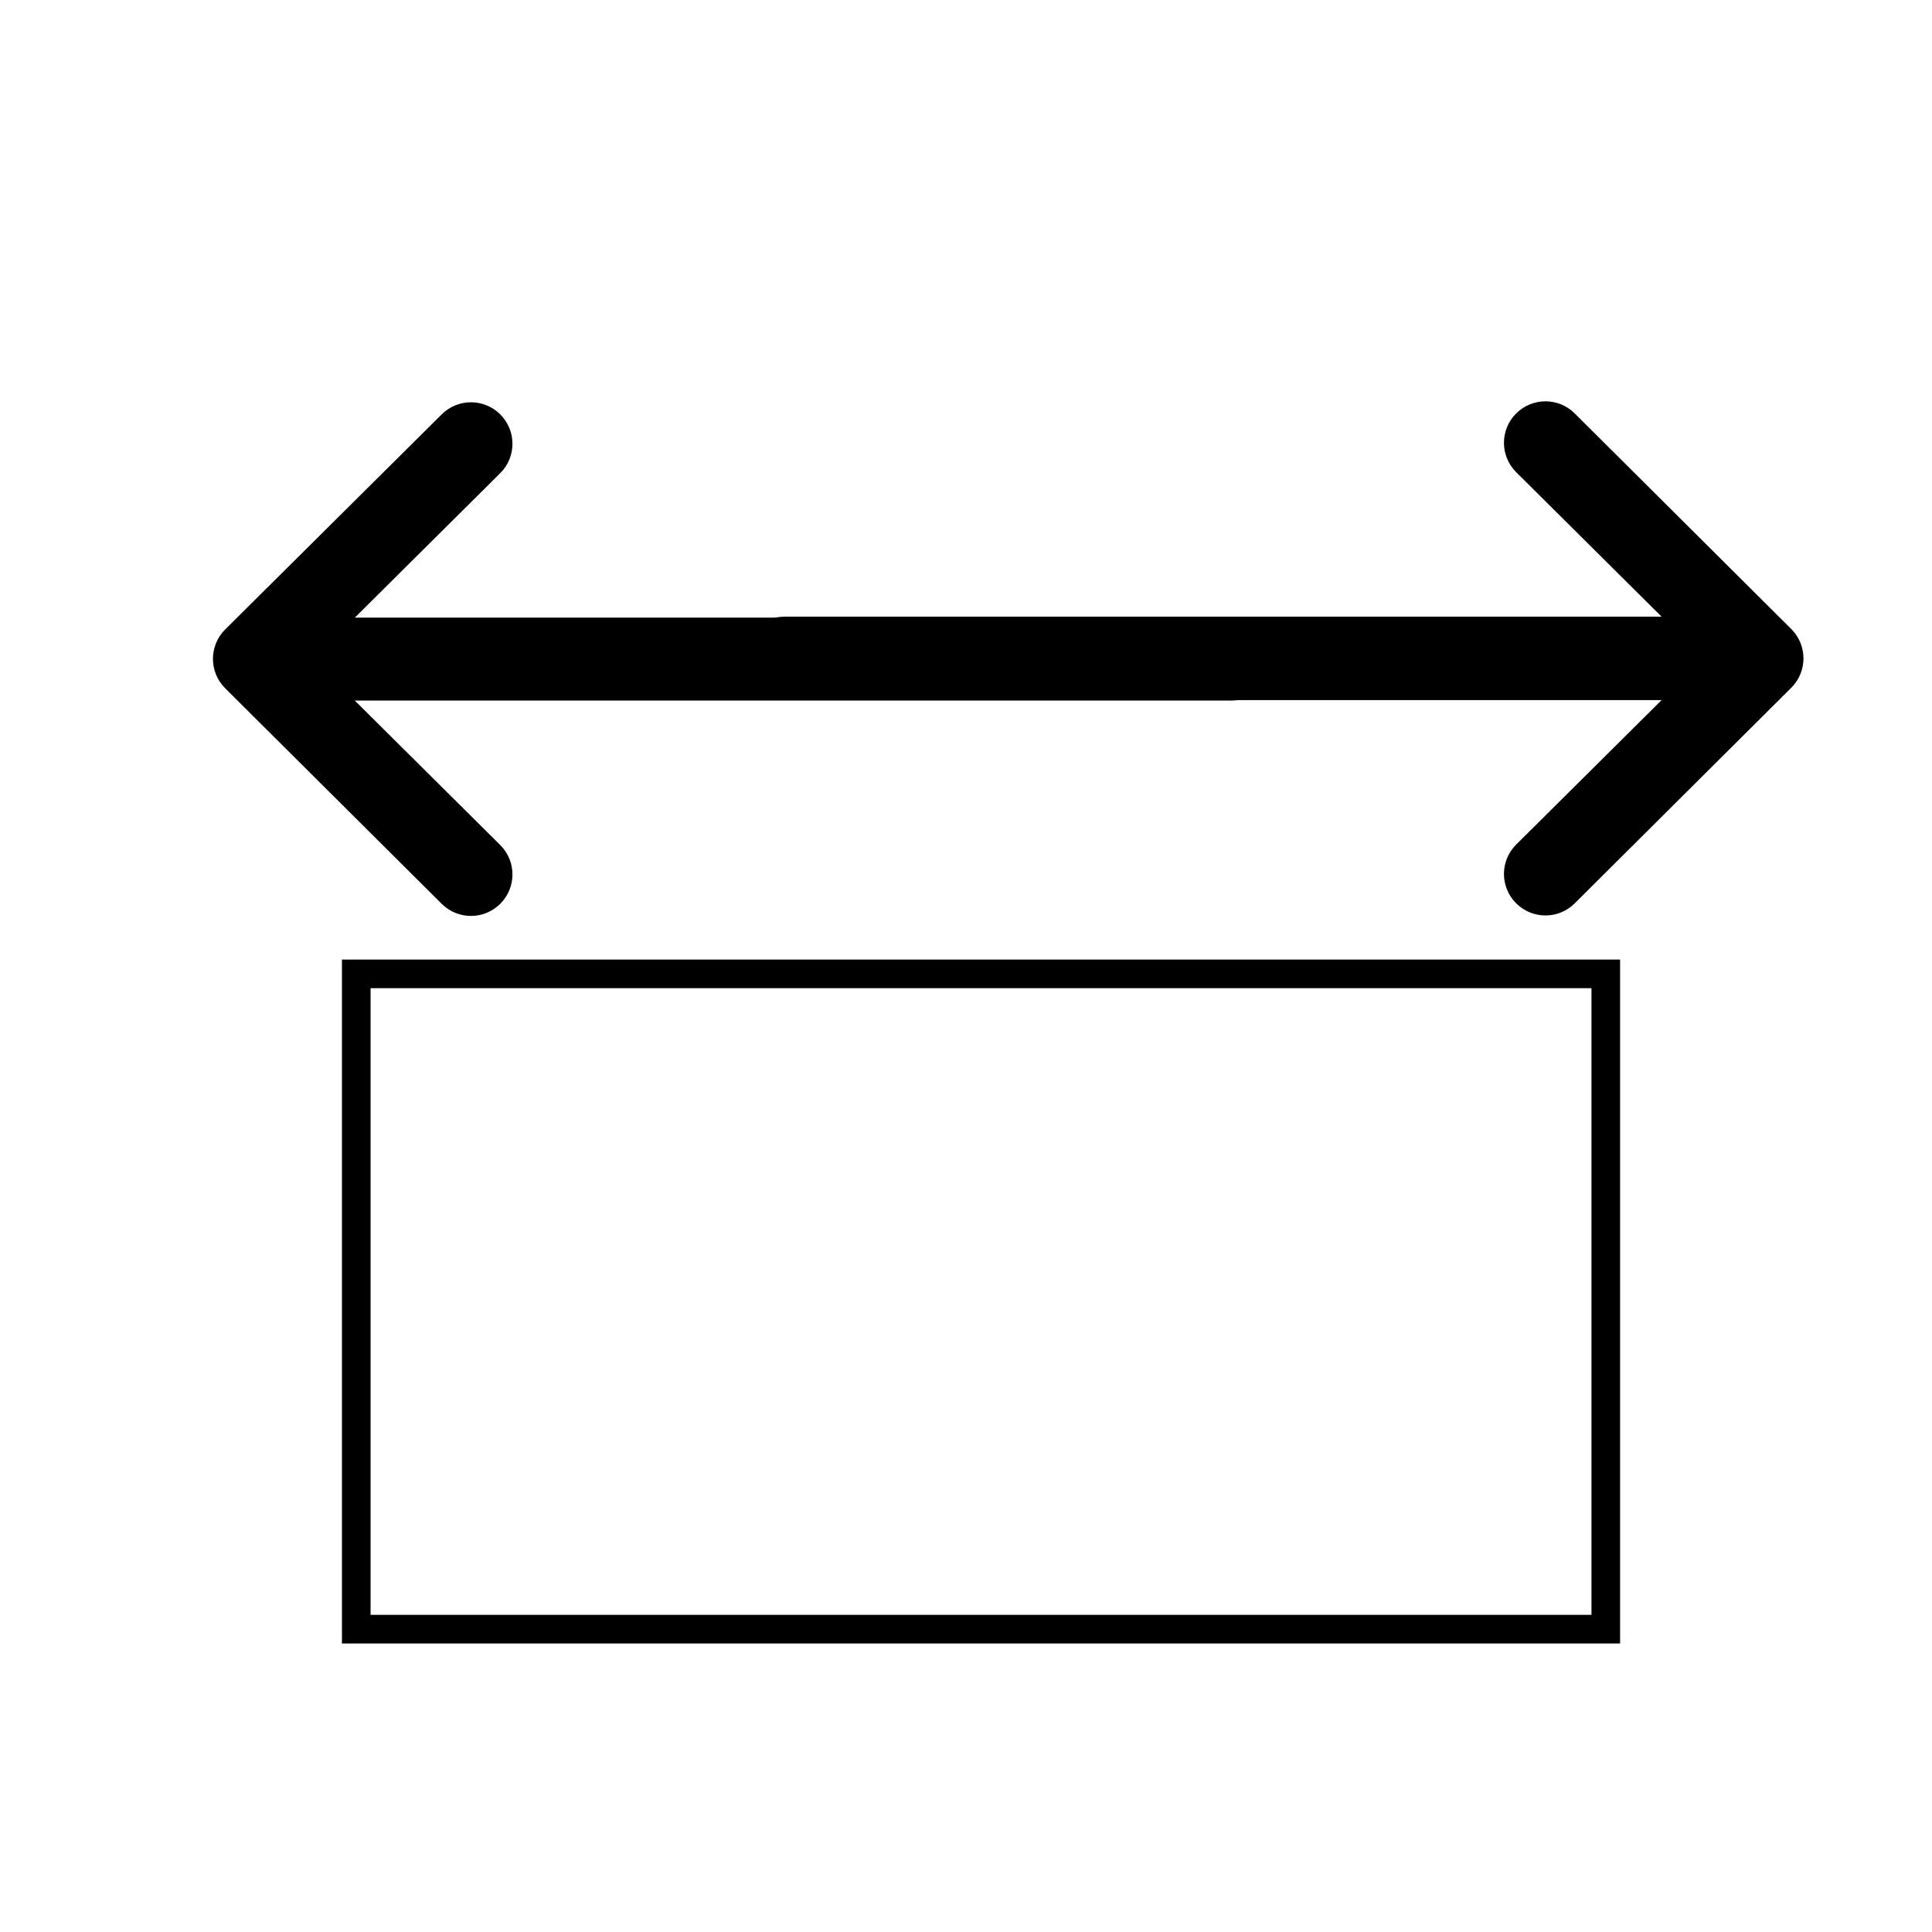 <?xml version="1.0" encoding="utf-8"?>
<!-- Generator: Adobe Illustrator 17.1.0, SVG Export Plug-In . SVG Version: 6.00 Build 0)  -->
<!DOCTYPE svg PUBLIC "-//W3C//DTD SVG 1.1//EN" "http://www.w3.org/Graphics/SVG/1.1/DTD/svg11.dtd">
<svg version="1.1" id="Capa_1" xmlns="http://www.w3.org/2000/svg" xmlns:xlink="http://www.w3.org/1999/xlink" x="0px" y="0px"
	 viewBox="0 0 405.1 405.1" enable-background="new 0 0 405.1 405.1" xml:space="preserve">
<g>
	<g>
		<path d="M267,138.2c0-4.8-3.9-8.7-8.7-8.7H74.4l30.5-30.3c3.4-3.4,3.4-8.9,0-12.3c-3.4-3.4-8.9-3.4-12.3,0L47.2,132c0,0,0,0,0,0
			c-3.4,3.4-3.4,8.9,0,12.3c0,0,0,0,0,0l45.4,45.2c3.4,3.4,8.9,3.4,12.3,0c3.4-3.4,3.4-8.9,0-12.3l-30.5-30.3h183.9
			C263.1,146.8,267,143,267,138.2z"/>
	</g>
</g>
<rect x="74.7" y="204.2" fill="none" stroke="#000000" stroke-width="6" stroke-miterlimit="10" width="262" height="137.4"/>
<g>
	<g>
		<path d="M164.5,146.8l183.9,0l-30.5,30.3c-3.4,3.4-3.4,8.9,0,12.3c3.4,3.4,8.9,3.4,12.3,0l45.4-45.2c0,0,0,0,0,0
			c3.4-3.4,3.4-8.9,0-12.3c0,0,0,0,0,0l-45.4-45.2c-3.4-3.4-8.9-3.4-12.3,0c-3.4,3.4-3.4,8.9,0,12.3l30.5,30.3H164.5
			c-4.8,0-8.7,3.9-8.7,8.7C155.8,143,159.7,146.8,164.5,146.8z"/>
	</g>
</g>
</svg>
